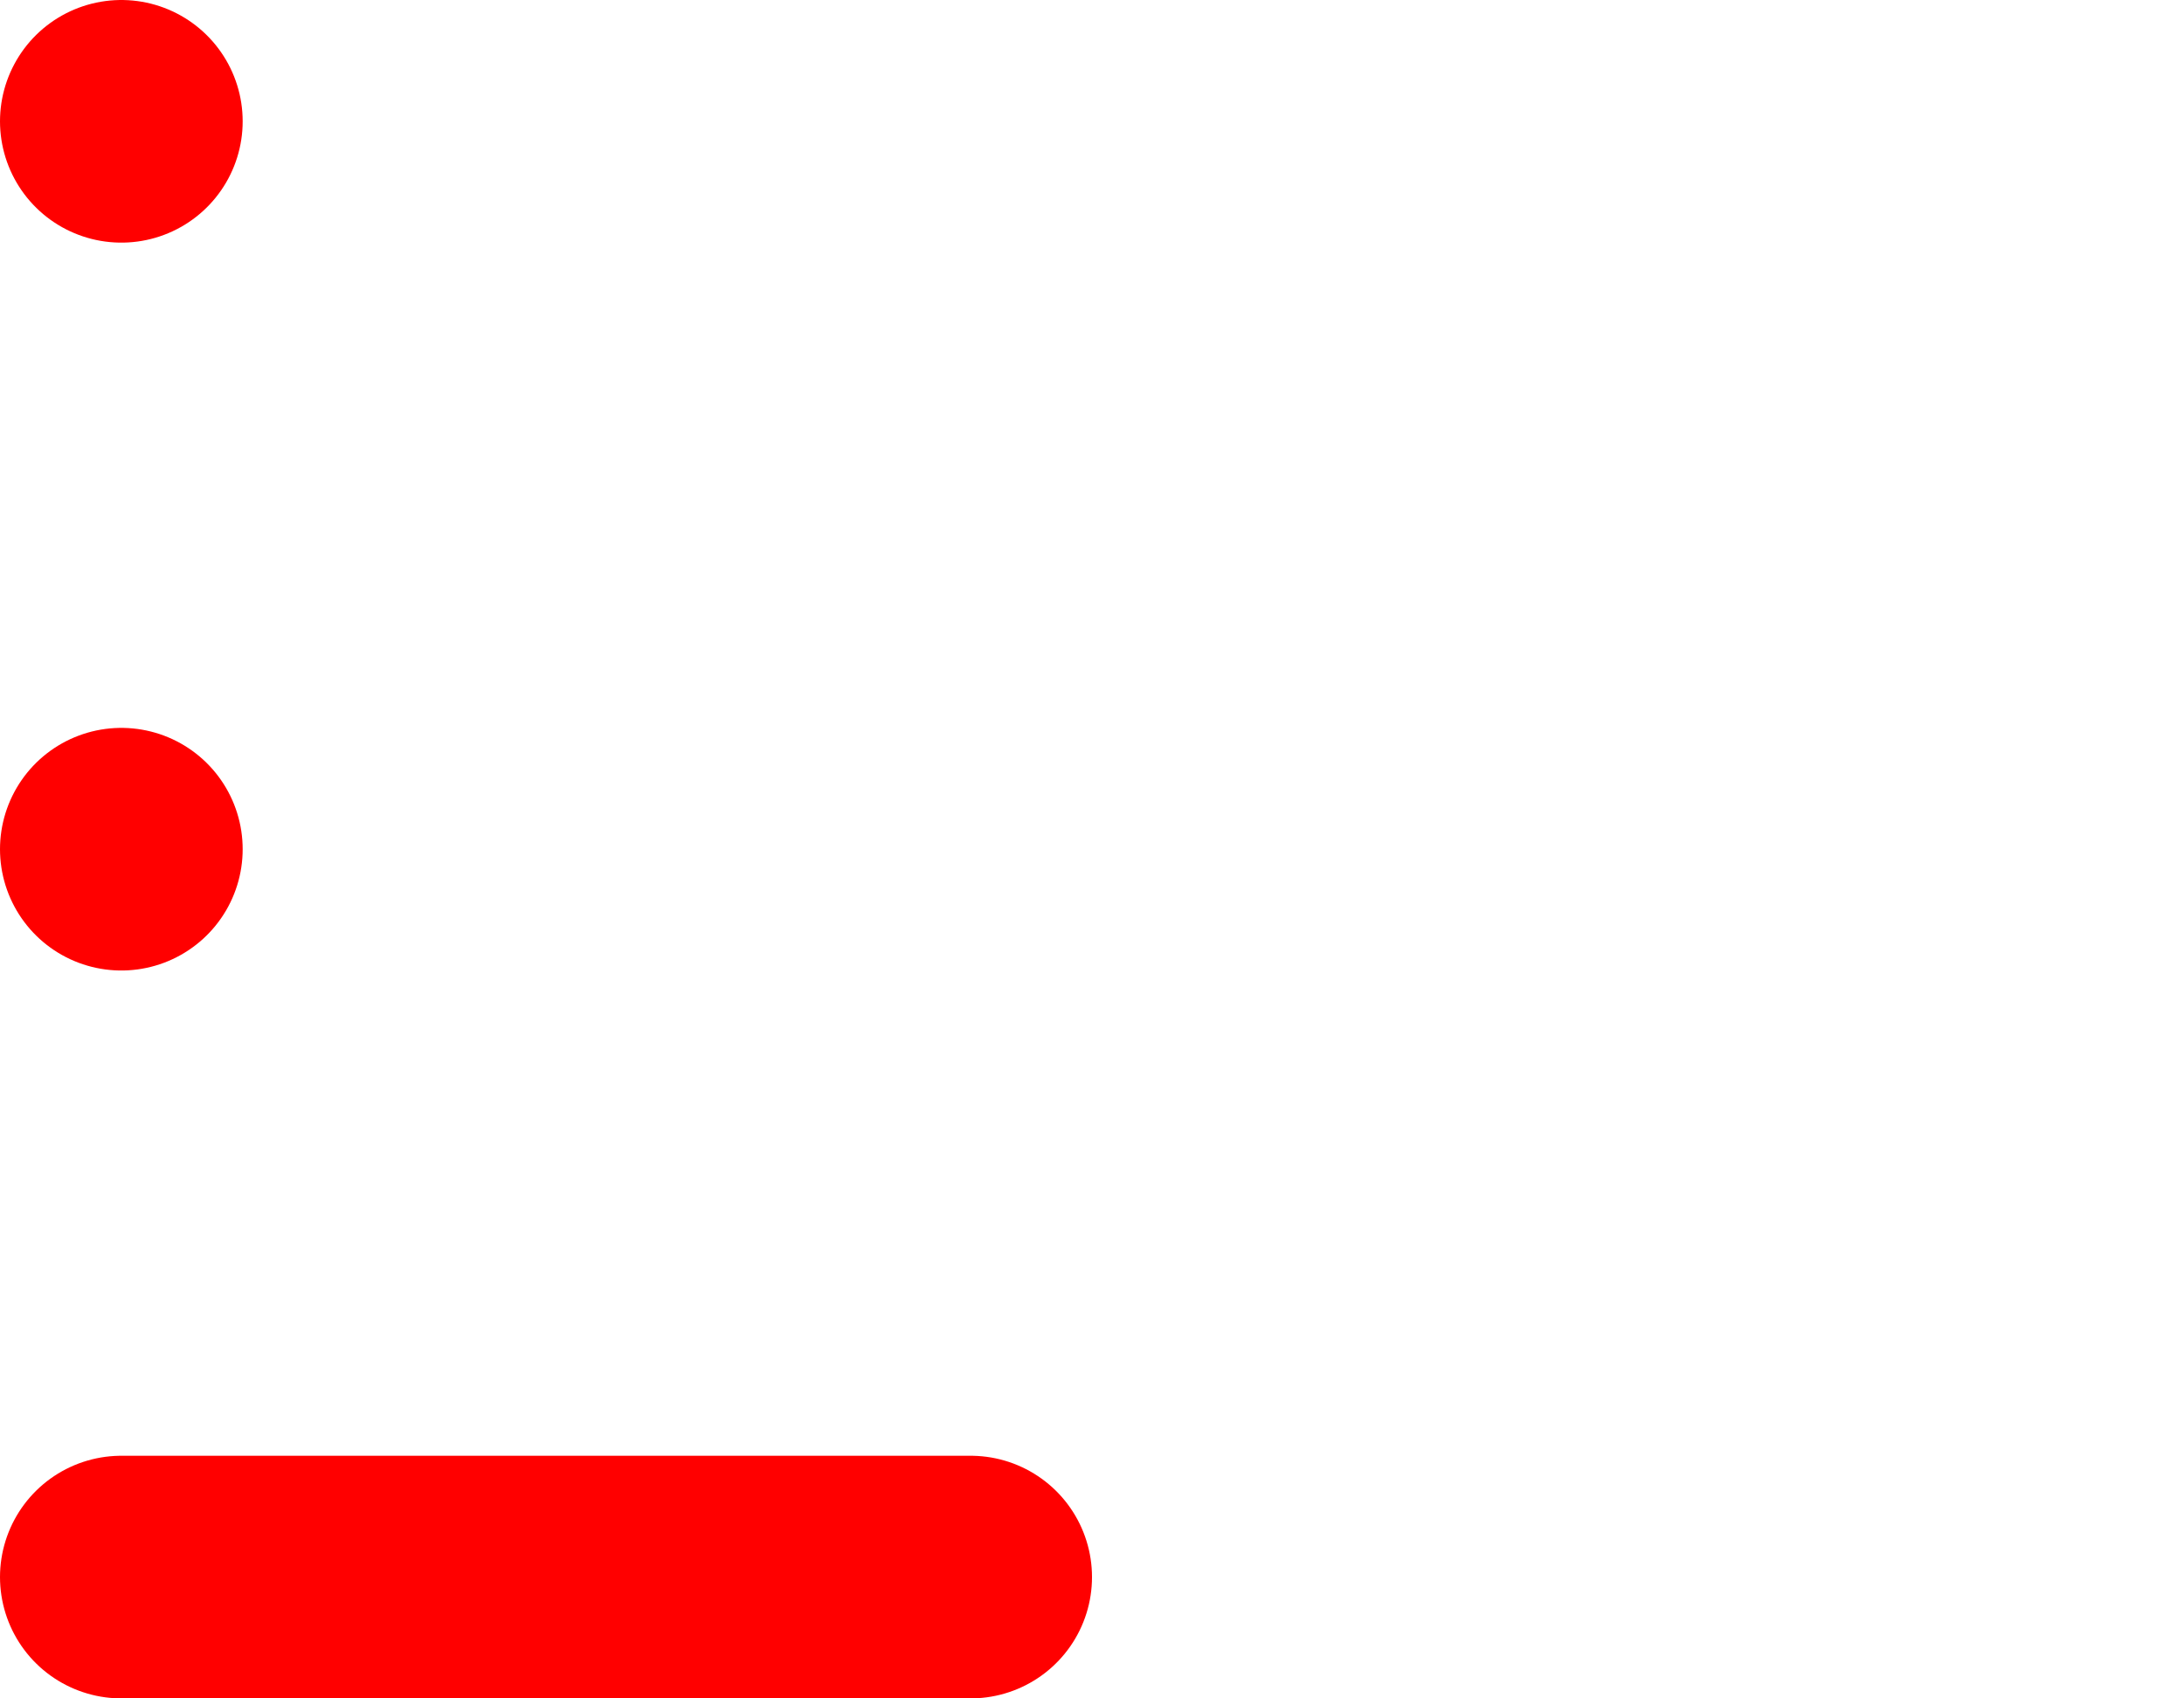 <svg xmlns="http://www.w3.org/2000/svg" viewBox="0 0 18 14"><defs><style>.cls-1{fill:none;stroke:red;stroke-linecap:round;stroke-linejoin:round;stroke-width:2px;}</style></defs><g id="Layer_2" data-name="Layer 2"><g id="Layer_1-2" data-name="Layer 1"><path class="cls-1" d="M1,13H8M1,1H1ZM1,7H1Z"/></g></g></svg>